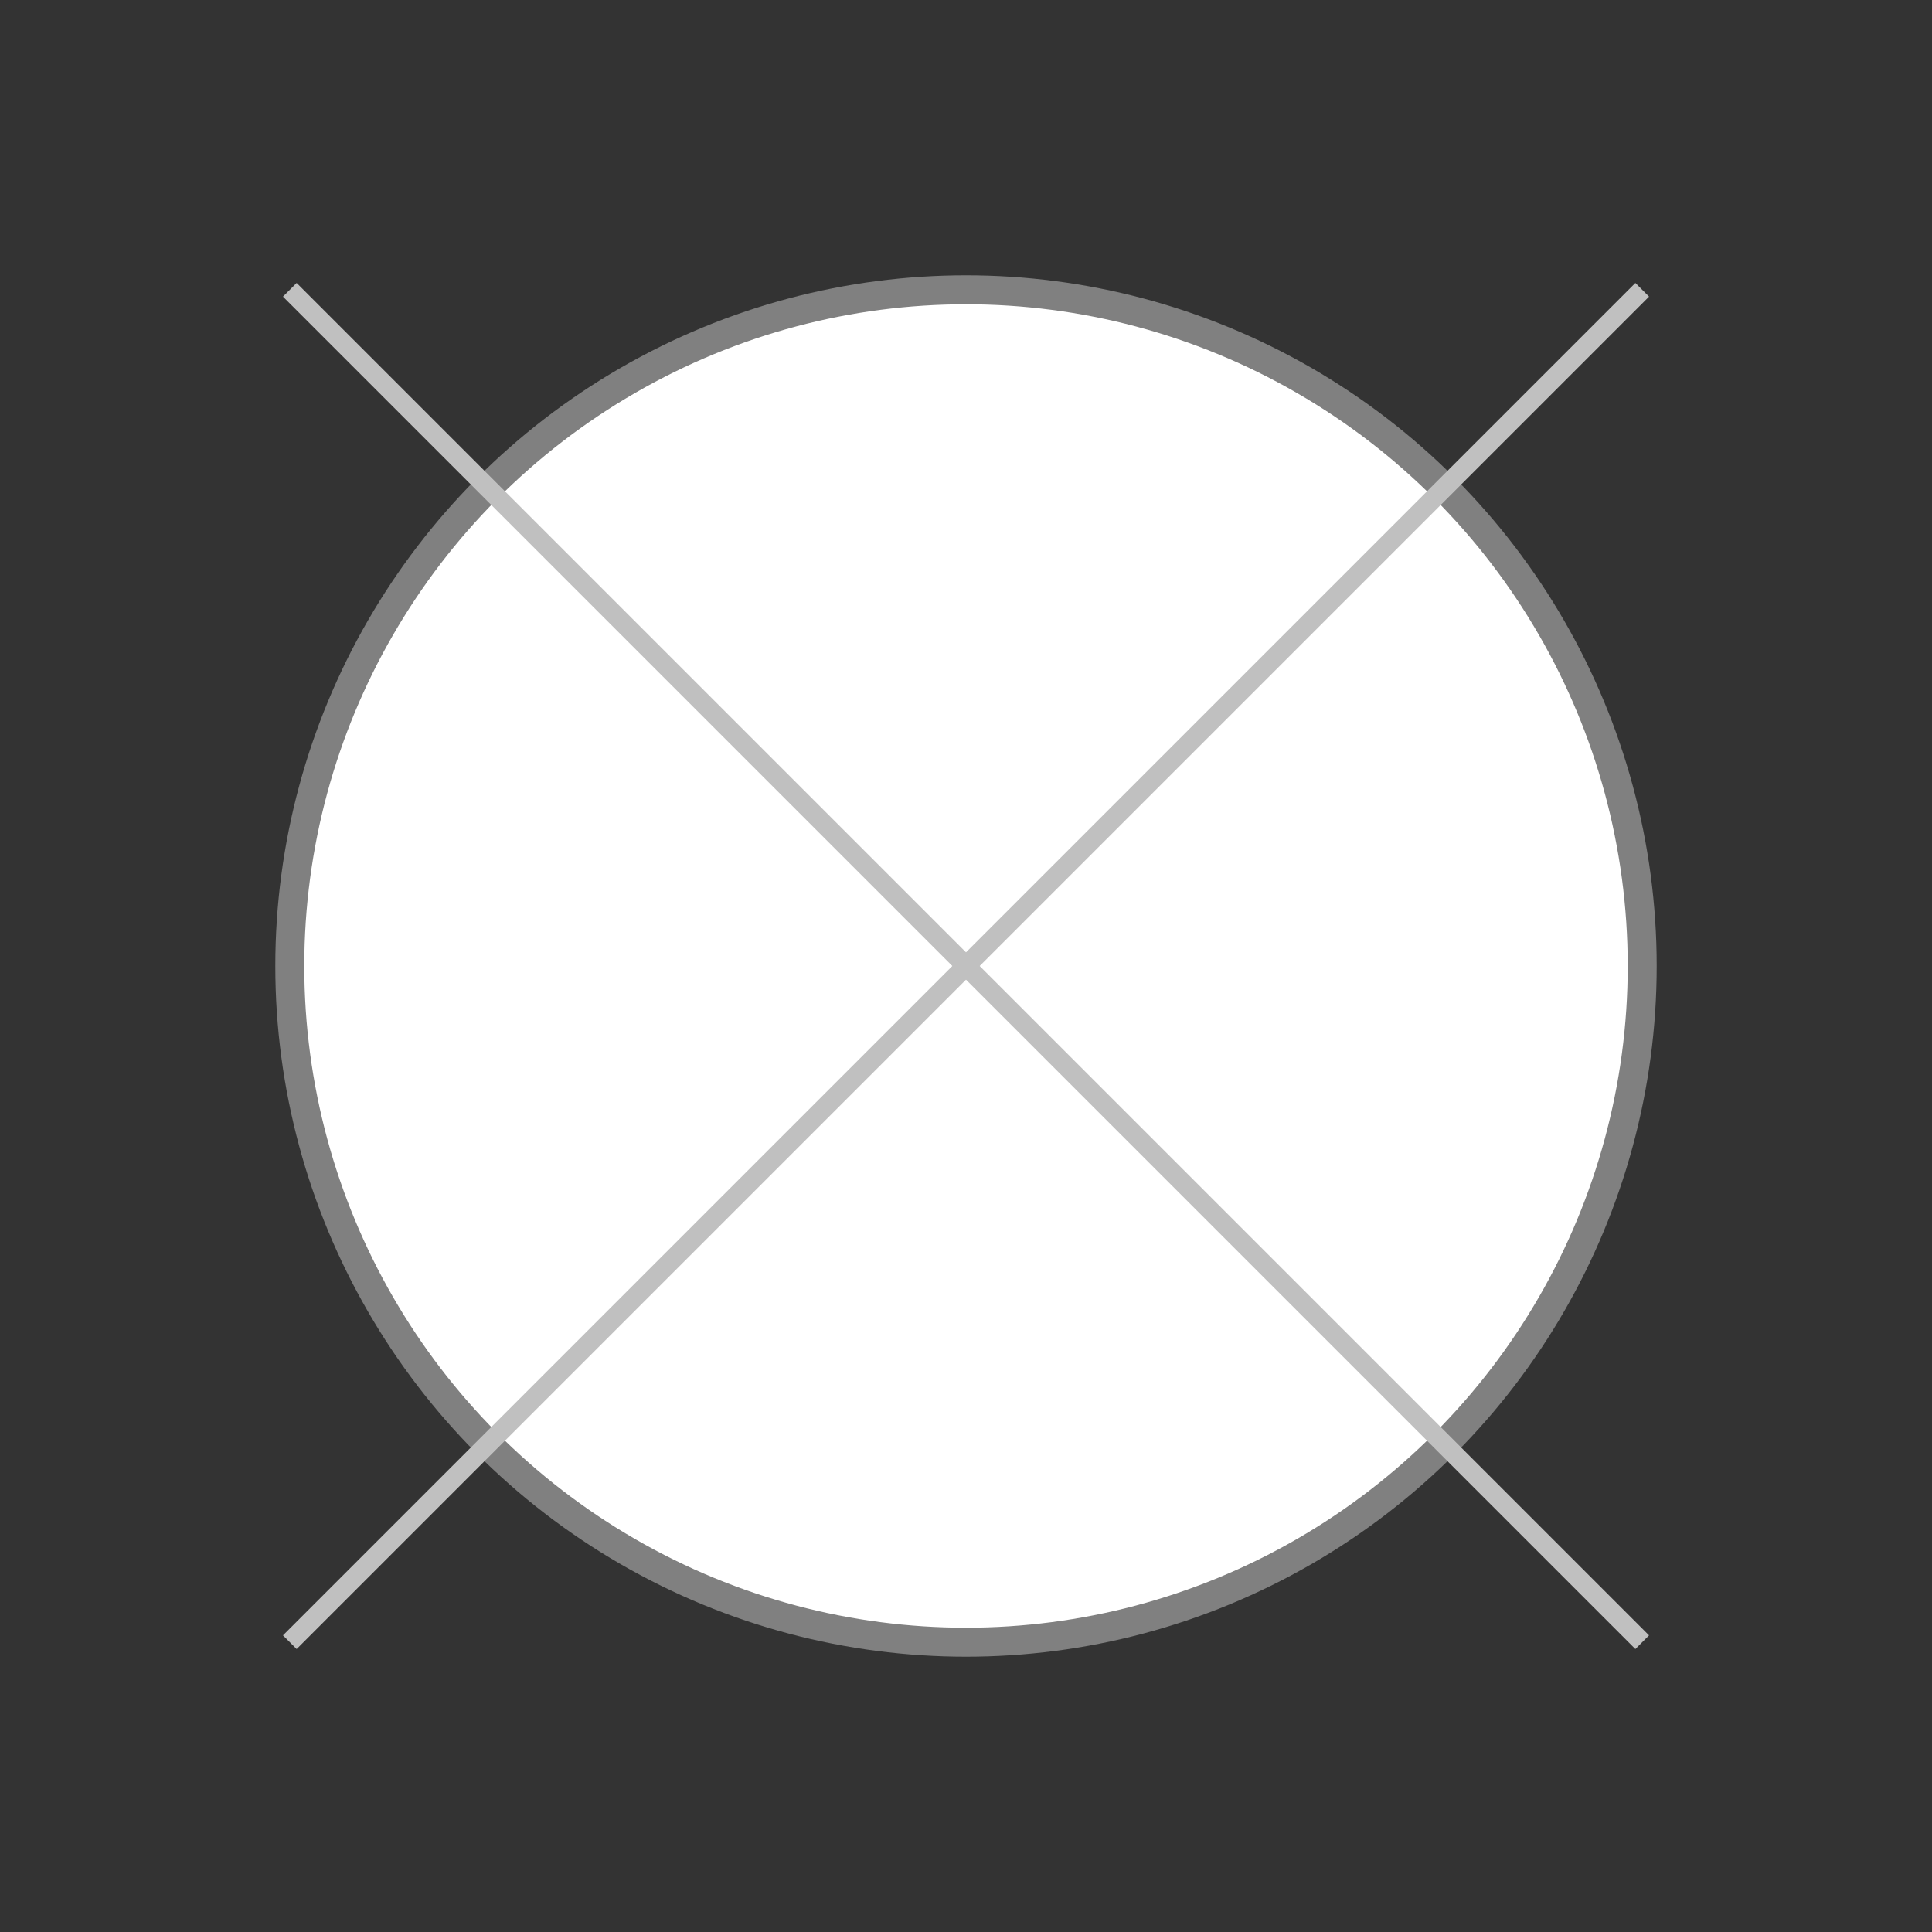 <svg viewBox="0 0 200 200" xmlns="http://www.w3.org/2000/svg">
  <rect x="0" y="0" width="200" height="200" fill="#333333" stroke="none"/>
  <circle cx="100" cy="100" r="70" fill="white" stroke="gray" stroke-width="3"/>
  <line x1="30" y1="30" x2="170" y2="170" stroke="silver" stroke-width="2"/>
  <line x1="170" y1="30" x2="30" y2="170" stroke="silver" stroke-width="2"/>
</svg>